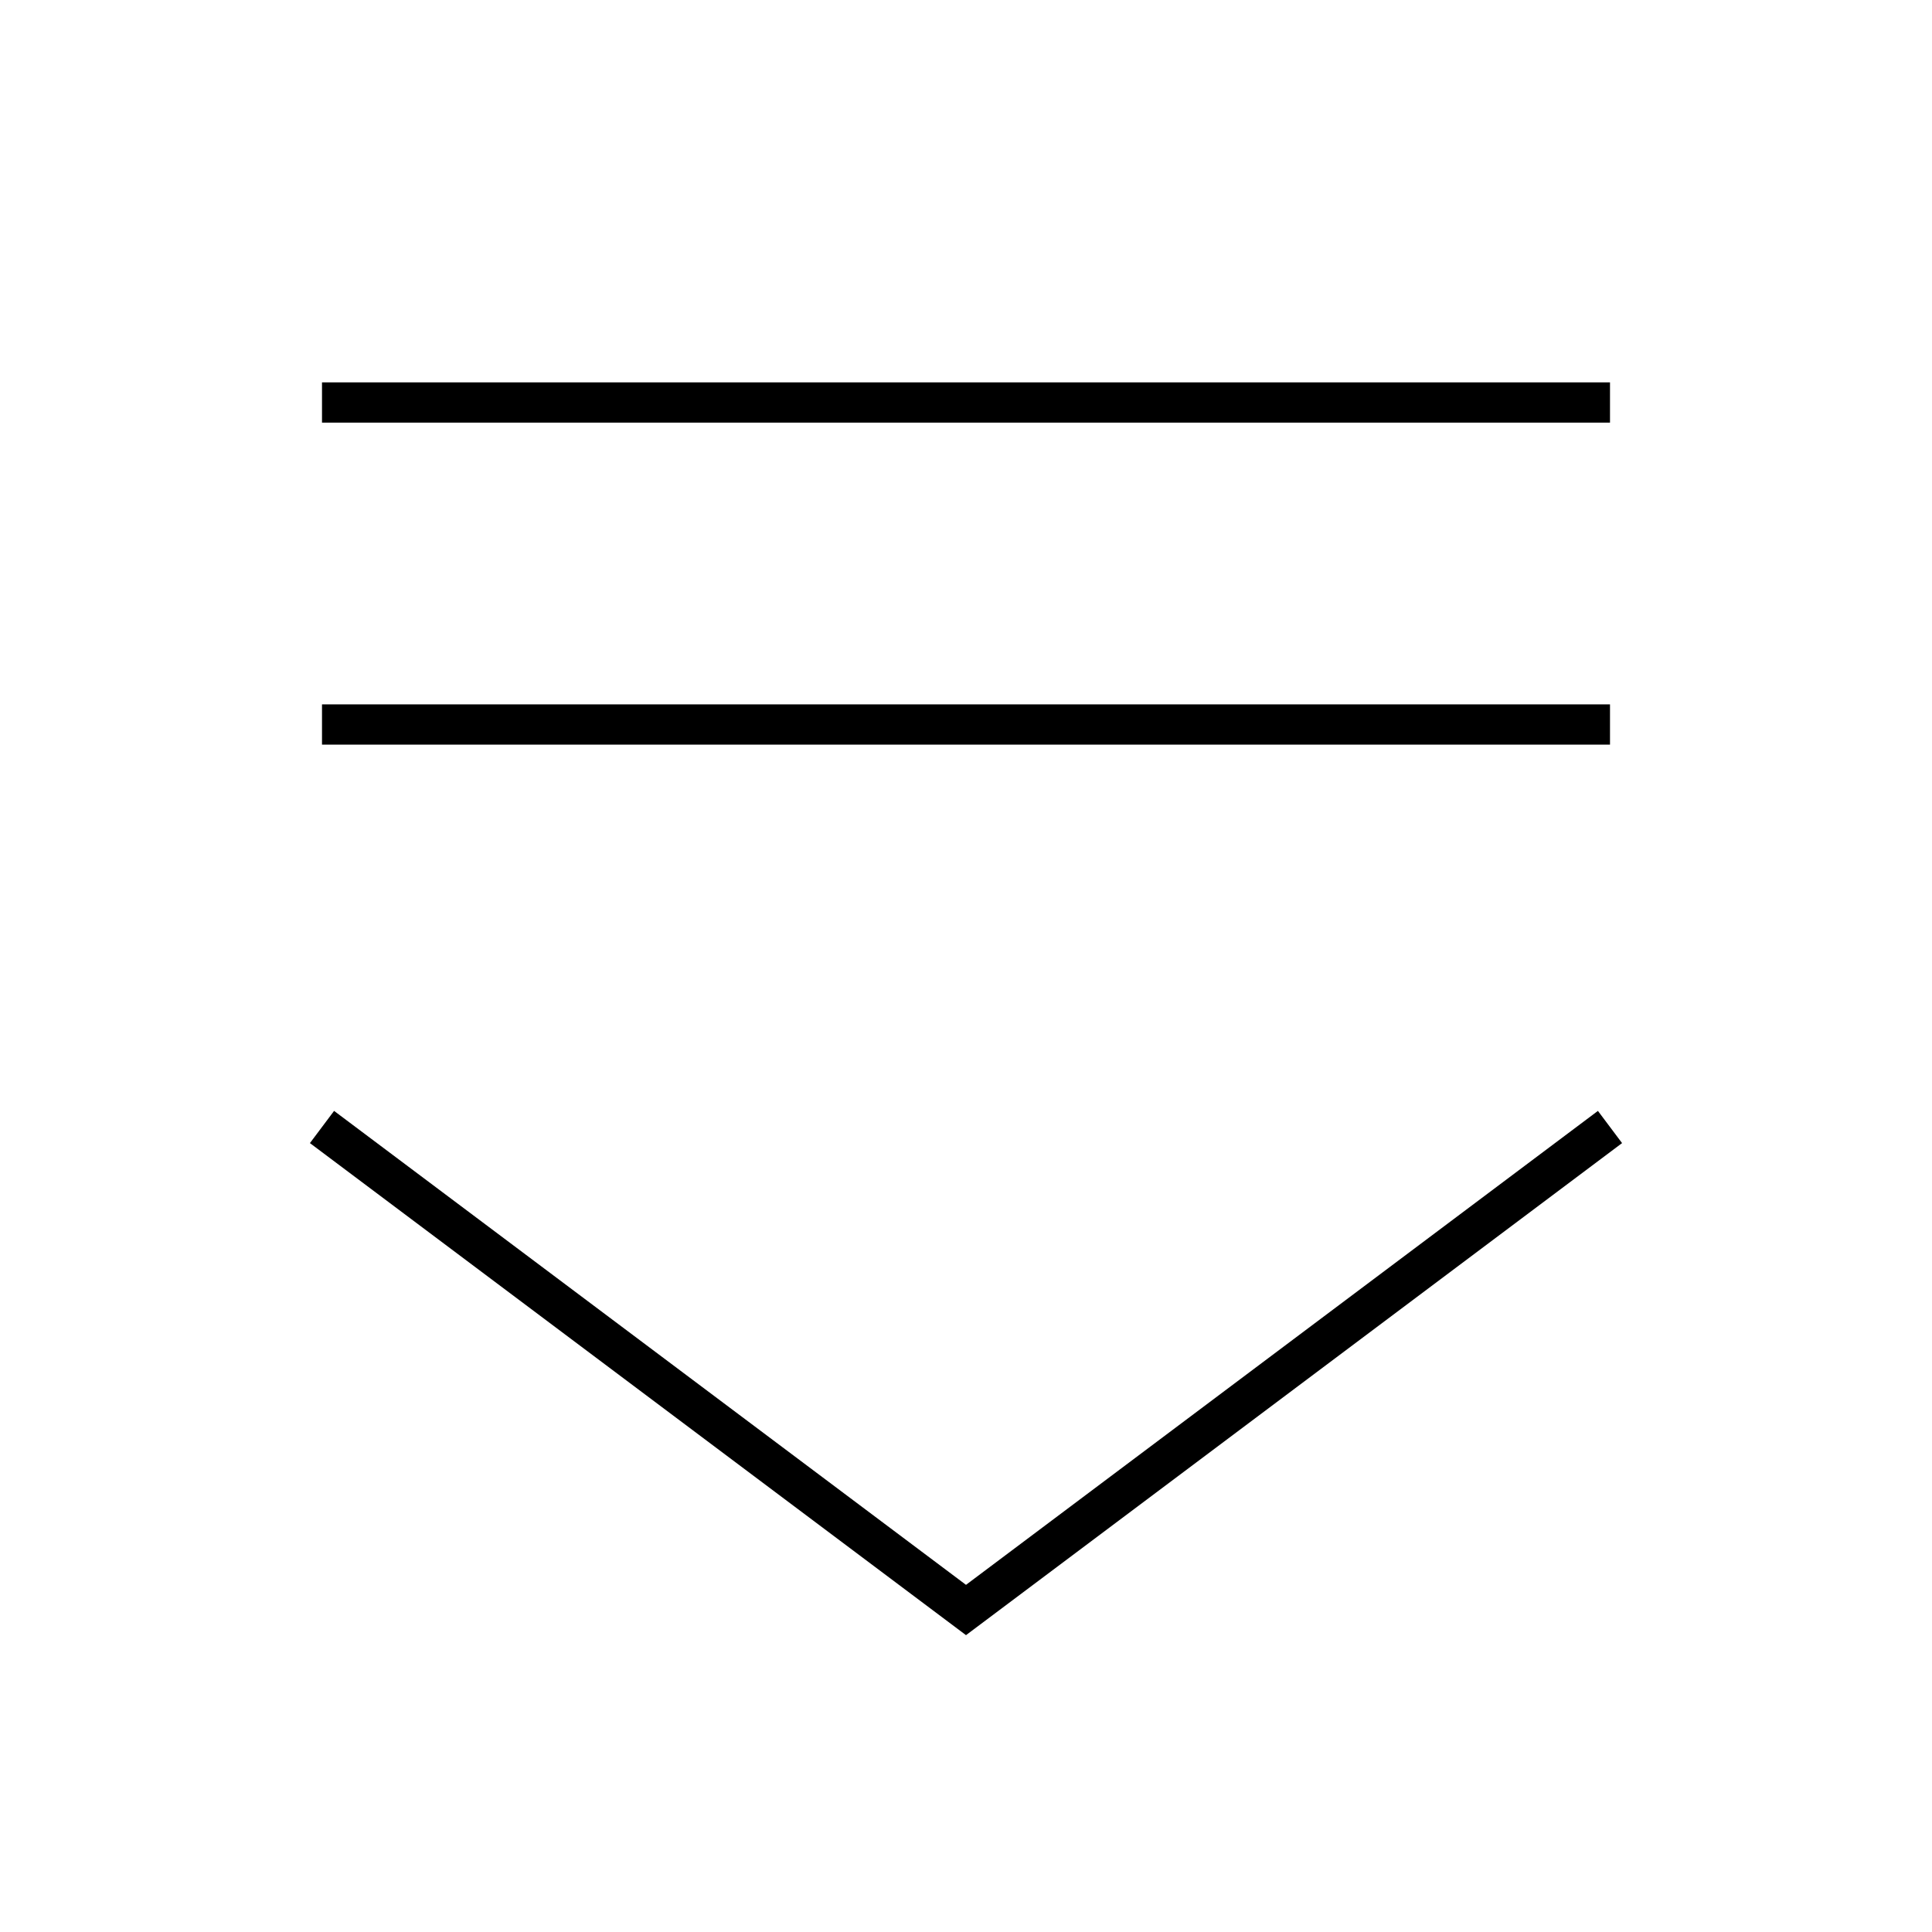 
    <svg viewBox="0 0 48 48" xmlns="http://www.w3.org/2000/svg" fill="none" stroke="currentColor" class="icon">
        <path d="M40 28 24 40 8 28" fill="none" stroke="currentColor"></path><path d="M8 10h32M8 18h32" fill="none" stroke="currentColor"></path>
    </svg>
  